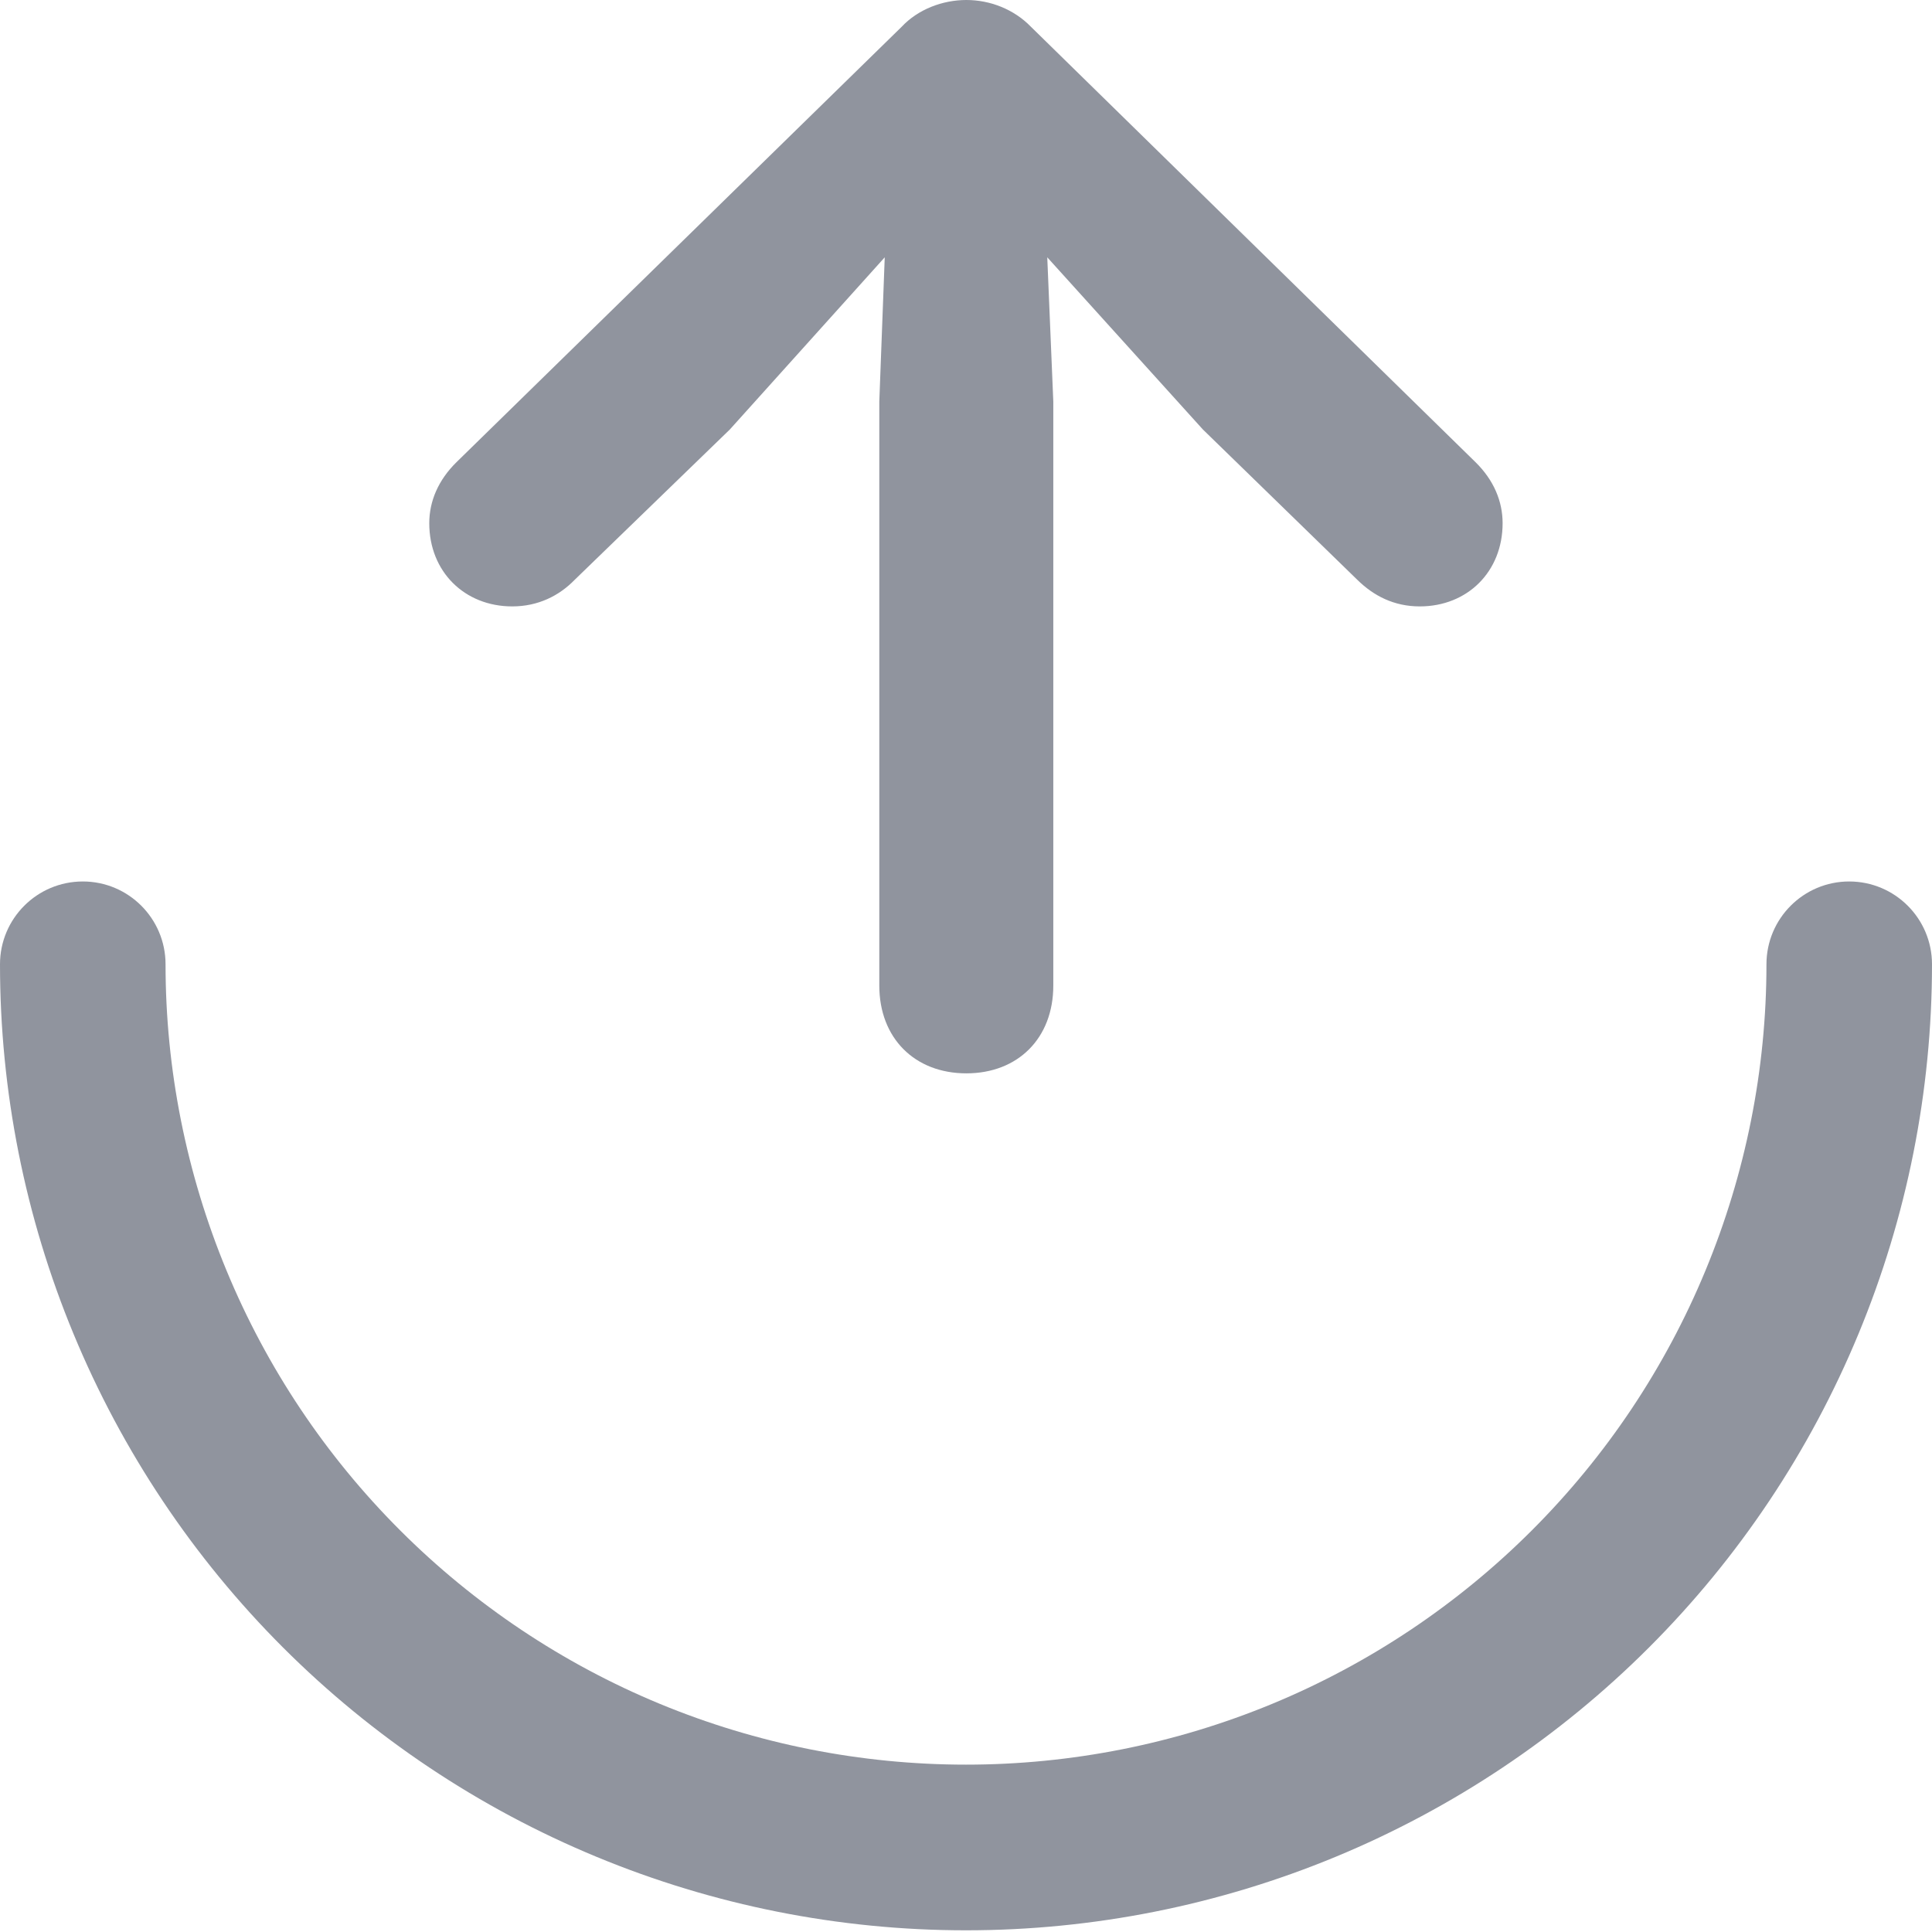 <svg width="16" height="16" viewBox="0 0 16 16" fill="none" xmlns="http://www.w3.org/2000/svg">
<path fill-rule="evenodd" clip-rule="evenodd" d="M0.686 7.3C1.064 7.3 1.371 7.607 1.371 7.986C1.371 8.856 1.543 9.718 1.876 10.522C2.209 11.327 2.697 12.057 3.313 12.673C3.928 13.288 4.659 13.777 5.463 14.11C6.268 14.443 7.13 14.614 8 14.614C8.87 14.614 9.732 14.443 10.537 14.11C11.341 13.777 12.072 13.288 12.687 12.673C13.303 12.057 13.791 11.327 14.124 10.522C14.457 9.718 14.629 8.856 14.629 7.986C14.629 7.607 14.936 7.3 15.314 7.3C15.693 7.3 16 7.607 16 7.986C16 9.036 15.793 10.077 15.391 11.047C14.989 12.018 14.4 12.9 13.657 13.643C12.914 14.386 12.032 14.975 11.062 15.377C10.091 15.779 9.051 15.986 8 15.986C6.949 15.986 5.909 15.779 4.939 15.377C3.968 14.975 3.086 14.386 2.343 13.643C1.6 12.9 1.011 12.018 0.609 11.047C0.207 10.077 0 9.036 0 7.986C0 7.607 0.307 7.3 0.686 7.3Z" fill="#90949E"/>
<path d="M8.003 8.889C8.431 8.889 8.723 8.597 8.723 8.162V3.326L8.673 2.131L9.962 3.557L11.24 4.801C11.375 4.934 11.544 5.022 11.758 5.022C12.152 5.022 12.444 4.735 12.444 4.333C12.444 4.152 12.371 3.976 12.219 3.827L8.537 0.221C8.397 0.077 8.2 0 8.003 0C7.806 0 7.603 0.077 7.468 0.221L3.781 3.827C3.629 3.976 3.555 4.152 3.555 4.333C3.555 4.735 3.848 5.022 4.242 5.022C4.456 5.022 4.631 4.934 4.76 4.801L6.044 3.557L7.327 2.131L7.282 3.326L7.282 8.162C7.282 8.597 7.575 8.889 8.003 8.889Z" fill="#90949E"/>
</svg>
